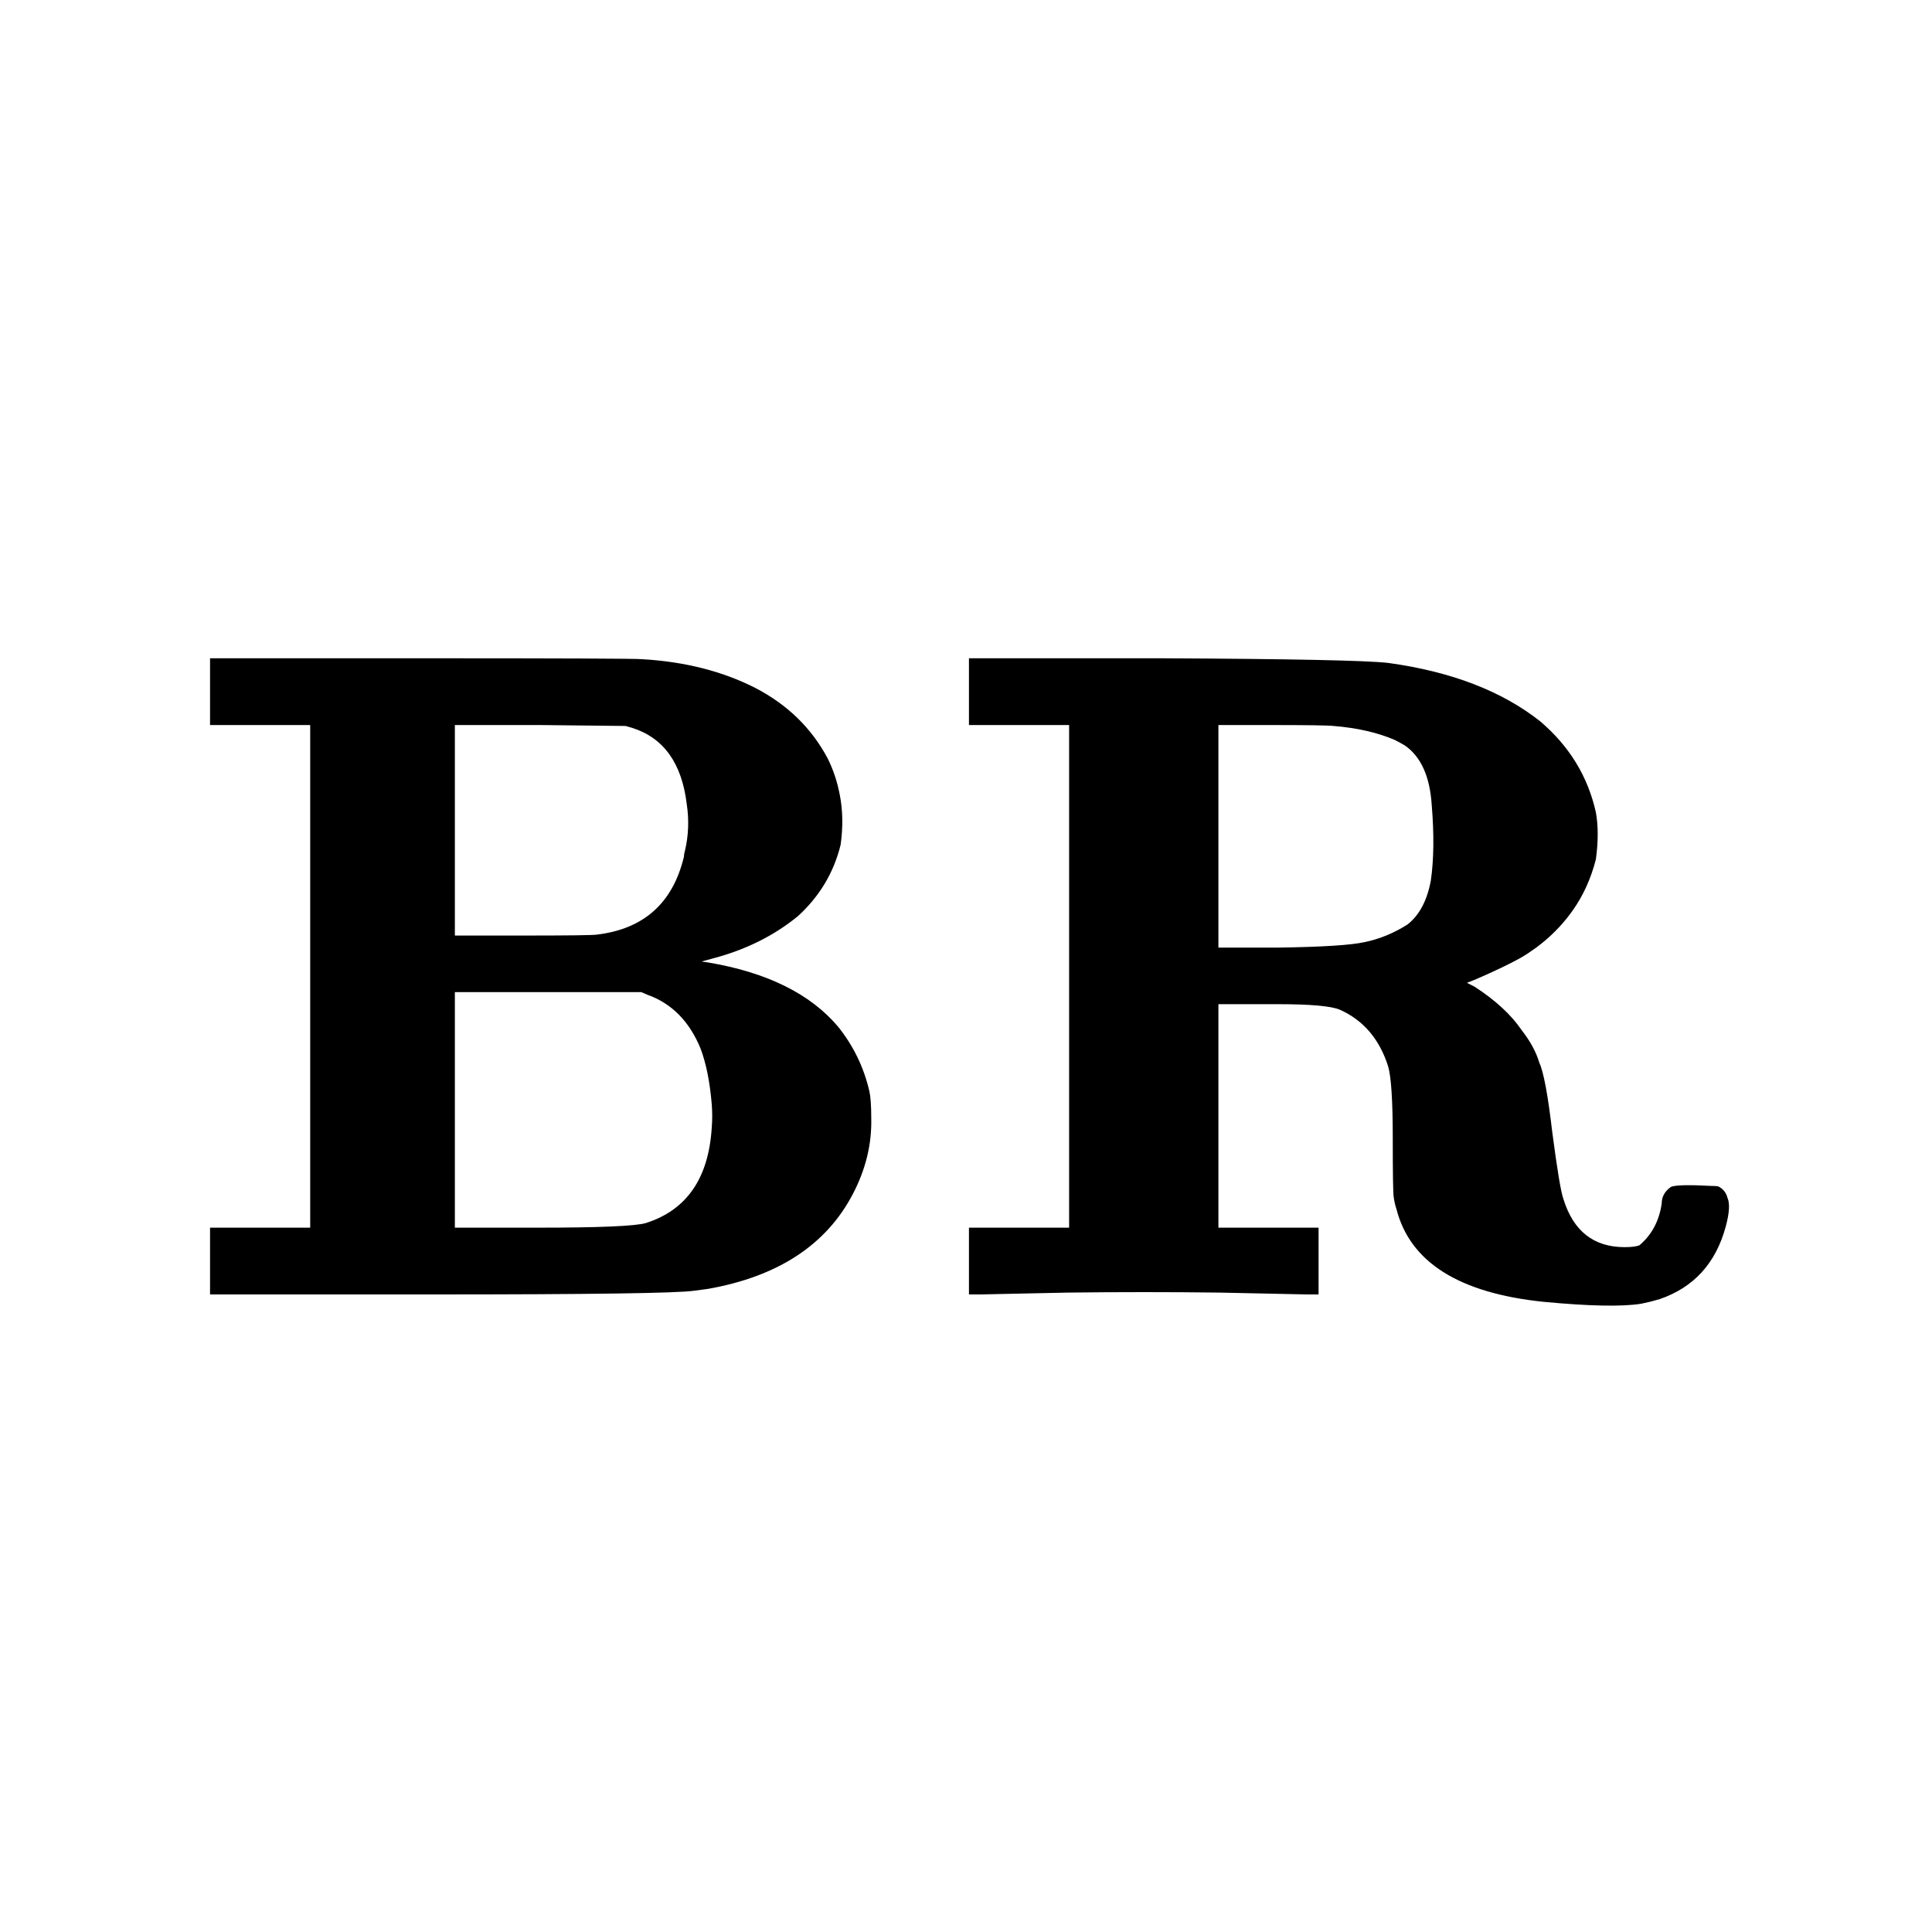 <svg width="100" height="100" viewBox="0 0 100 100" fill="none" xmlns="http://www.w3.org/2000/svg">
<path d="M10.872 35.8V34.072H21.72C29.112 34.072 32.952 34.088 33.24 34.12C35.448 34.248 37.4 34.744 39.096 35.608C40.76 36.472 42.008 37.688 42.84 39.256C43.128 39.832 43.336 40.456 43.464 41.128C43.624 41.928 43.64 42.792 43.512 43.72C43.16 45.16 42.424 46.392 41.304 47.416C40.056 48.44 38.568 49.176 36.84 49.624L36.312 49.768L36.648 49.816C39.688 50.328 41.928 51.432 43.368 53.128C44.168 54.12 44.712 55.24 45 56.488C45.064 56.776 45.096 57.24 45.096 57.88C45.128 59.224 44.808 60.536 44.136 61.816C42.76 64.44 40.264 66.072 36.648 66.712C36.424 66.744 36.184 66.776 35.928 66.808C35.064 66.936 30.568 67 22.44 67H10.872V65.272V63.544H13.464H16.056V50.536V37.528H13.464H10.872V35.8ZM32.712 37.672L32.376 37.576L27.96 37.528H23.544V42.952V48.424H27C29.4 48.424 30.696 48.408 30.888 48.376C33.32 48.088 34.824 46.744 35.4 44.344C35.4 44.248 35.416 44.152 35.448 44.056C35.64 43.256 35.672 42.44 35.544 41.608C35.288 39.496 34.344 38.184 32.712 37.672ZM33.528 51.496L33.192 51.352H28.344H23.544V57.448V63.544H27.816C31.016 63.544 32.888 63.464 33.432 63.304C35.544 62.632 36.68 60.984 36.84 58.36C36.872 57.976 36.872 57.576 36.84 57.16C36.744 56.008 36.552 55.048 36.264 54.28C35.688 52.872 34.776 51.944 33.528 51.496ZM50.153 35.8V34.072H60.089C66.809 34.104 70.729 34.184 71.849 34.312C75.113 34.76 77.737 35.768 79.721 37.336C81.225 38.616 82.185 40.184 82.601 42.04C82.729 42.744 82.729 43.56 82.601 44.488C82.345 45.48 81.945 46.36 81.401 47.128C80.697 48.12 79.801 48.936 78.713 49.576C78.137 49.896 77.369 50.264 76.409 50.68L75.929 50.872L76.313 51.064C77.401 51.768 78.217 52.52 78.761 53.32C79.209 53.896 79.513 54.456 79.673 55C79.897 55.48 80.121 56.68 80.345 58.6C80.601 60.552 80.793 61.704 80.921 62.056C81.433 63.72 82.489 64.552 84.089 64.552C84.441 64.552 84.697 64.52 84.857 64.456C85.497 63.912 85.881 63.192 86.009 62.296C86.009 61.944 86.169 61.656 86.489 61.432C86.713 61.336 87.417 61.32 88.601 61.384C88.825 61.384 88.953 61.4 88.985 61.432C89.209 61.56 89.353 61.752 89.417 62.008C89.545 62.296 89.513 62.792 89.321 63.496C88.809 65.384 87.673 66.632 85.913 67.24C85.593 67.336 85.273 67.416 84.953 67.48C83.961 67.64 82.281 67.608 79.913 67.384C75.529 66.936 72.985 65.336 72.281 62.584C72.217 62.392 72.169 62.184 72.137 61.96C72.105 61.736 72.089 60.728 72.089 58.936C72.089 56.984 72.009 55.736 71.849 55.192C71.401 53.784 70.569 52.808 69.353 52.264C68.905 52.072 67.833 51.976 66.137 51.976H65.609H63.065V57.736V63.544H65.657H68.249V65.272V67H67.625C67.657 67 66.153 66.968 63.113 66.904C60.521 66.872 57.913 66.872 55.289 66.904C52.249 66.968 50.745 67 50.777 67H50.153V65.272V63.544H52.745H55.337V50.536V37.528H52.745H50.153V35.8ZM69.017 37.576C68.761 37.544 67.641 37.528 65.657 37.528H63.065V43.288V49.048H66.137C68.441 49.016 69.945 48.92 70.649 48.76C71.417 48.6 72.153 48.296 72.857 47.848C73.465 47.368 73.865 46.616 74.057 45.592C74.217 44.504 74.233 43.192 74.105 41.656C74.009 40.184 73.545 39.16 72.713 38.584C72.553 38.488 72.377 38.392 72.185 38.296C71.289 37.912 70.233 37.672 69.017 37.576Z" fill="black"/>
</svg>
